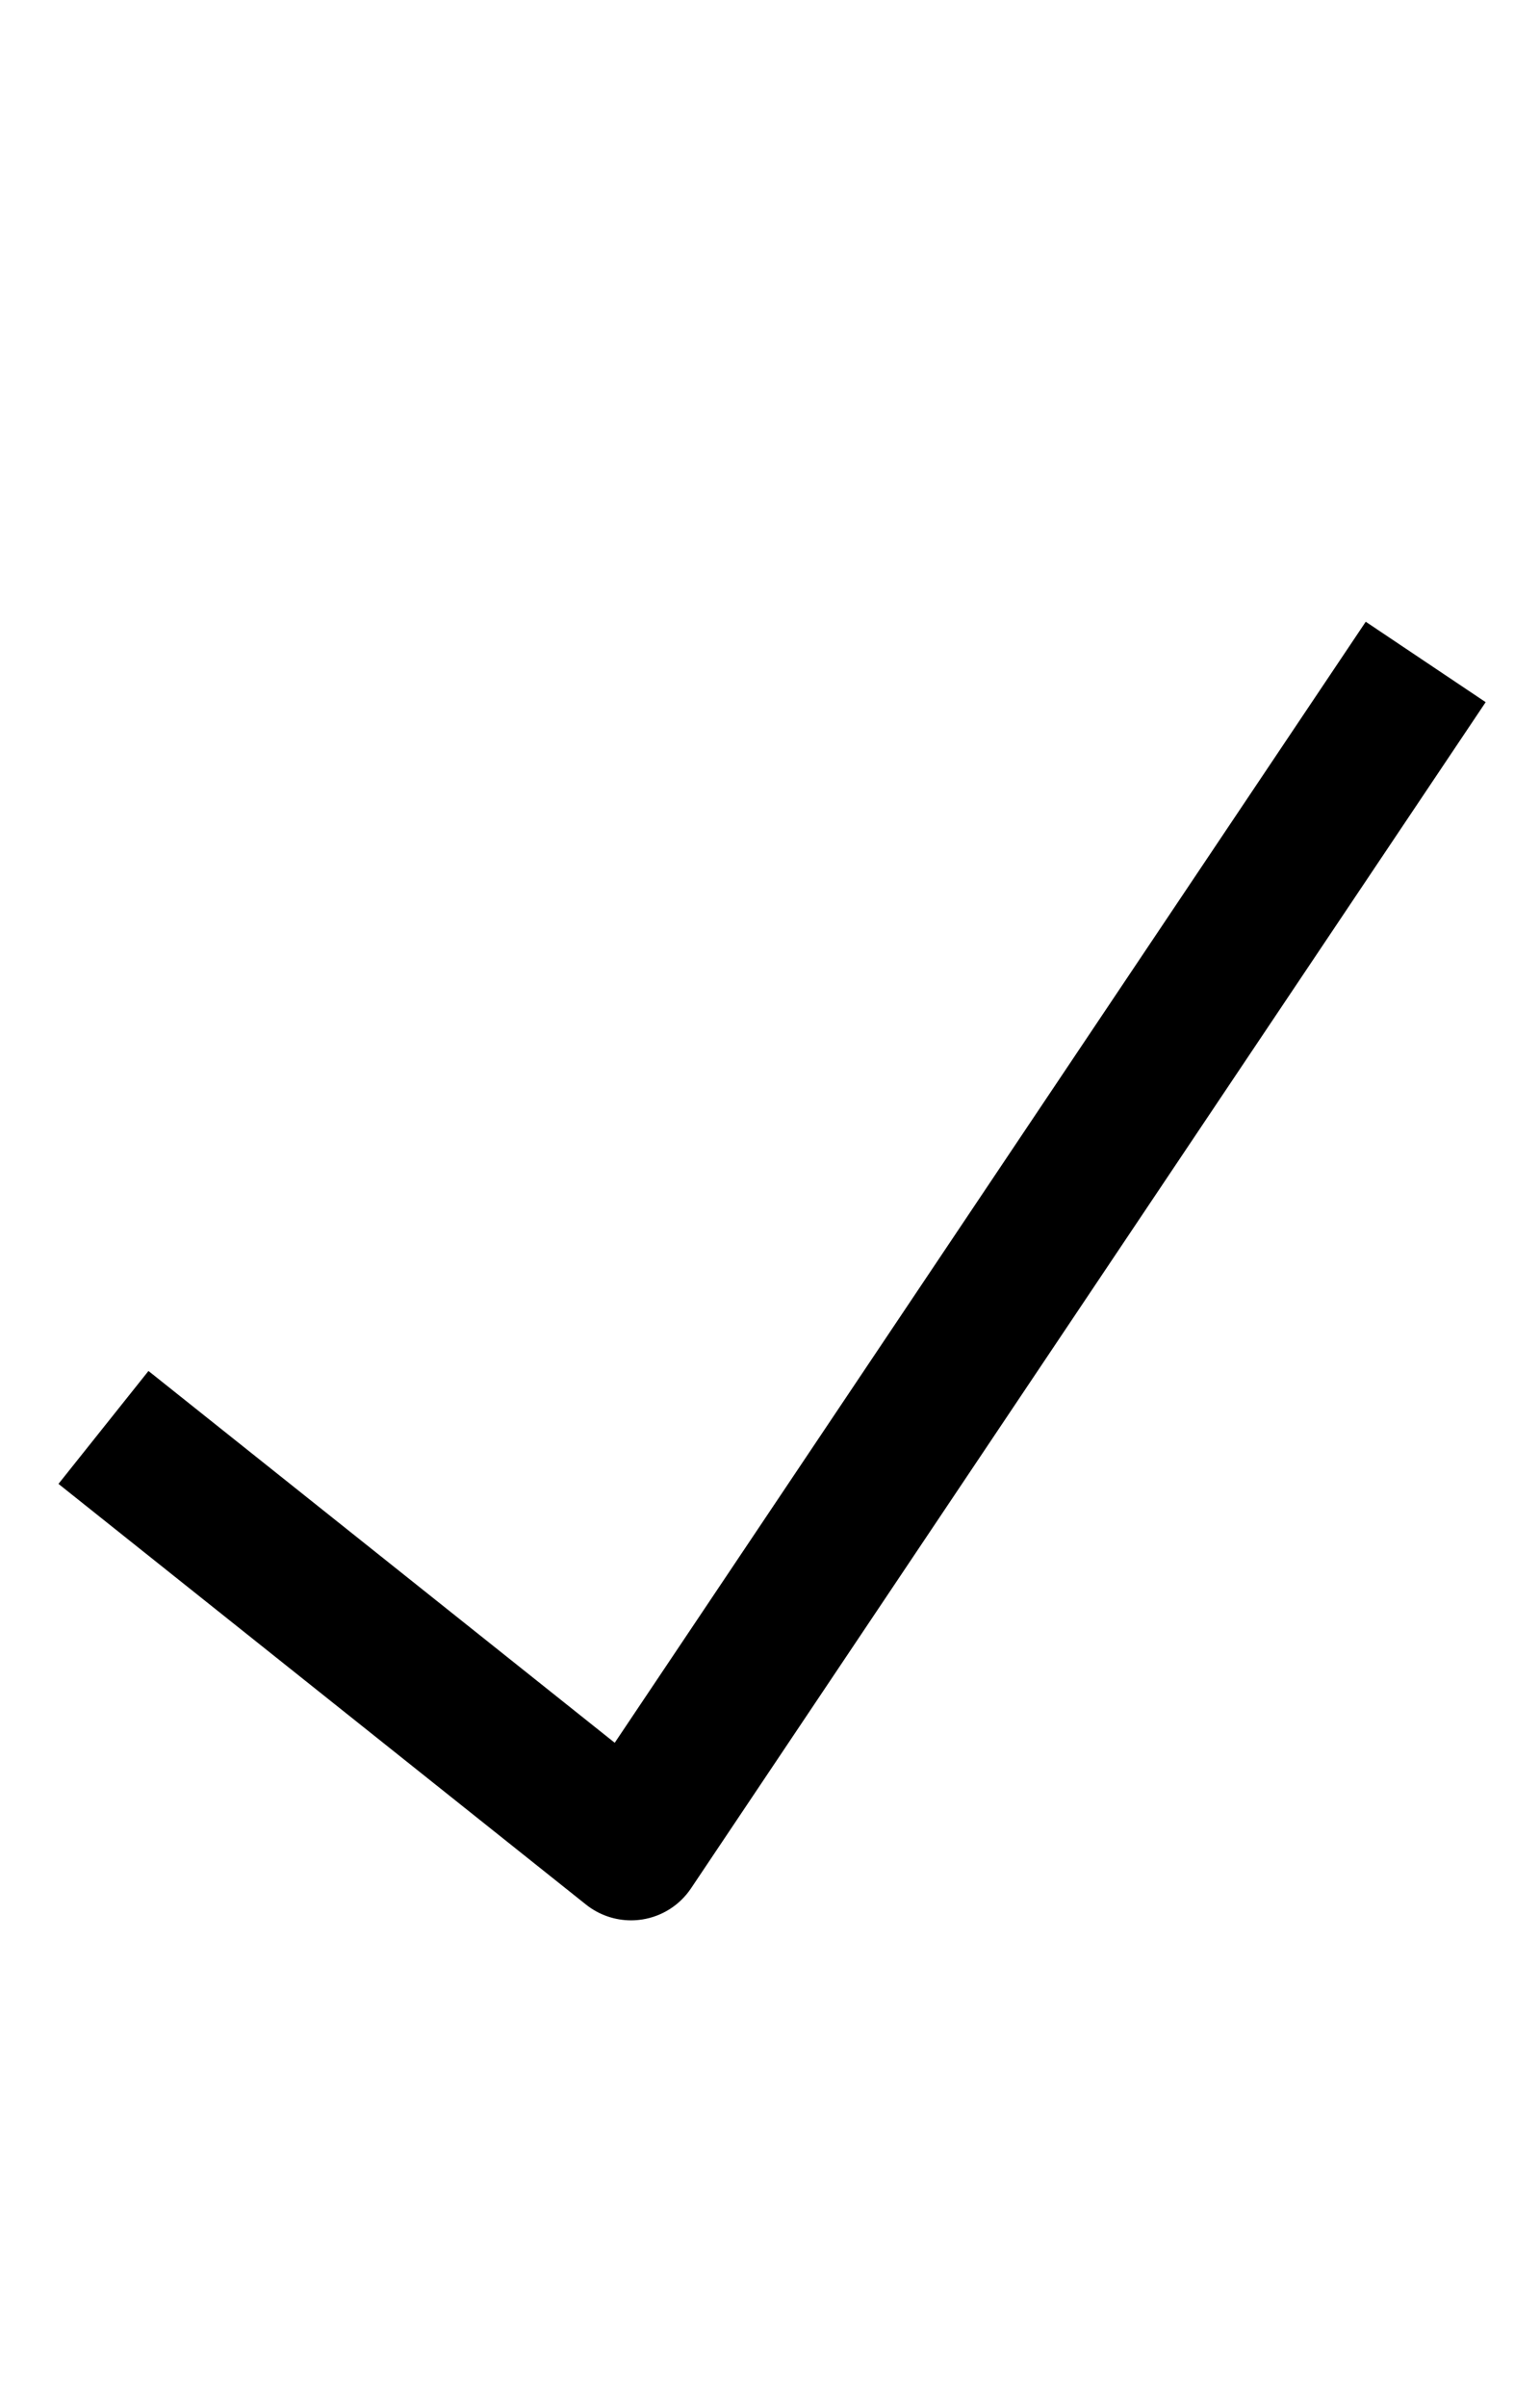 <?xml version="1.0" encoding="utf-8"?>
<!-- Generator: Adobe Illustrator 16.0.0, SVG Export Plug-In . SVG Version: 6.00 Build 0)  -->
<!DOCTYPE svg PUBLIC "-//W3C//DTD SVG 1.1//EN" "http://www.w3.org/Graphics/SVG/1.1/DTD/svg11.dtd">
<svg version="1.1" xmlns="http://www.w3.org/2000/svg" xmlns:xlink="http://www.w3.org/1999/xlink" x="0px" y="0px" width="64px"
	 height="100px" viewBox="0 0 64 100" enable-background="new 0 0 64 100" xml:space="preserve">
<g id="Layer_3" display="none">
</g>
<g id="Your_Icon">
</g>
<g id="Layer_4">
	<g>
		<path d="M25.547,72.4L6.17,56.954l-3.74,4.691l21.925,17.478c0.535,0.426,1.195,0.654,1.87,0.654c0.152,0,0.307-0.012,0.459-0.035
			c0.829-0.128,1.566-0.598,2.033-1.294L61.742,29.17l-4.984-3.341L25.547,72.4z"/>
	</g>
</g>
</svg>
